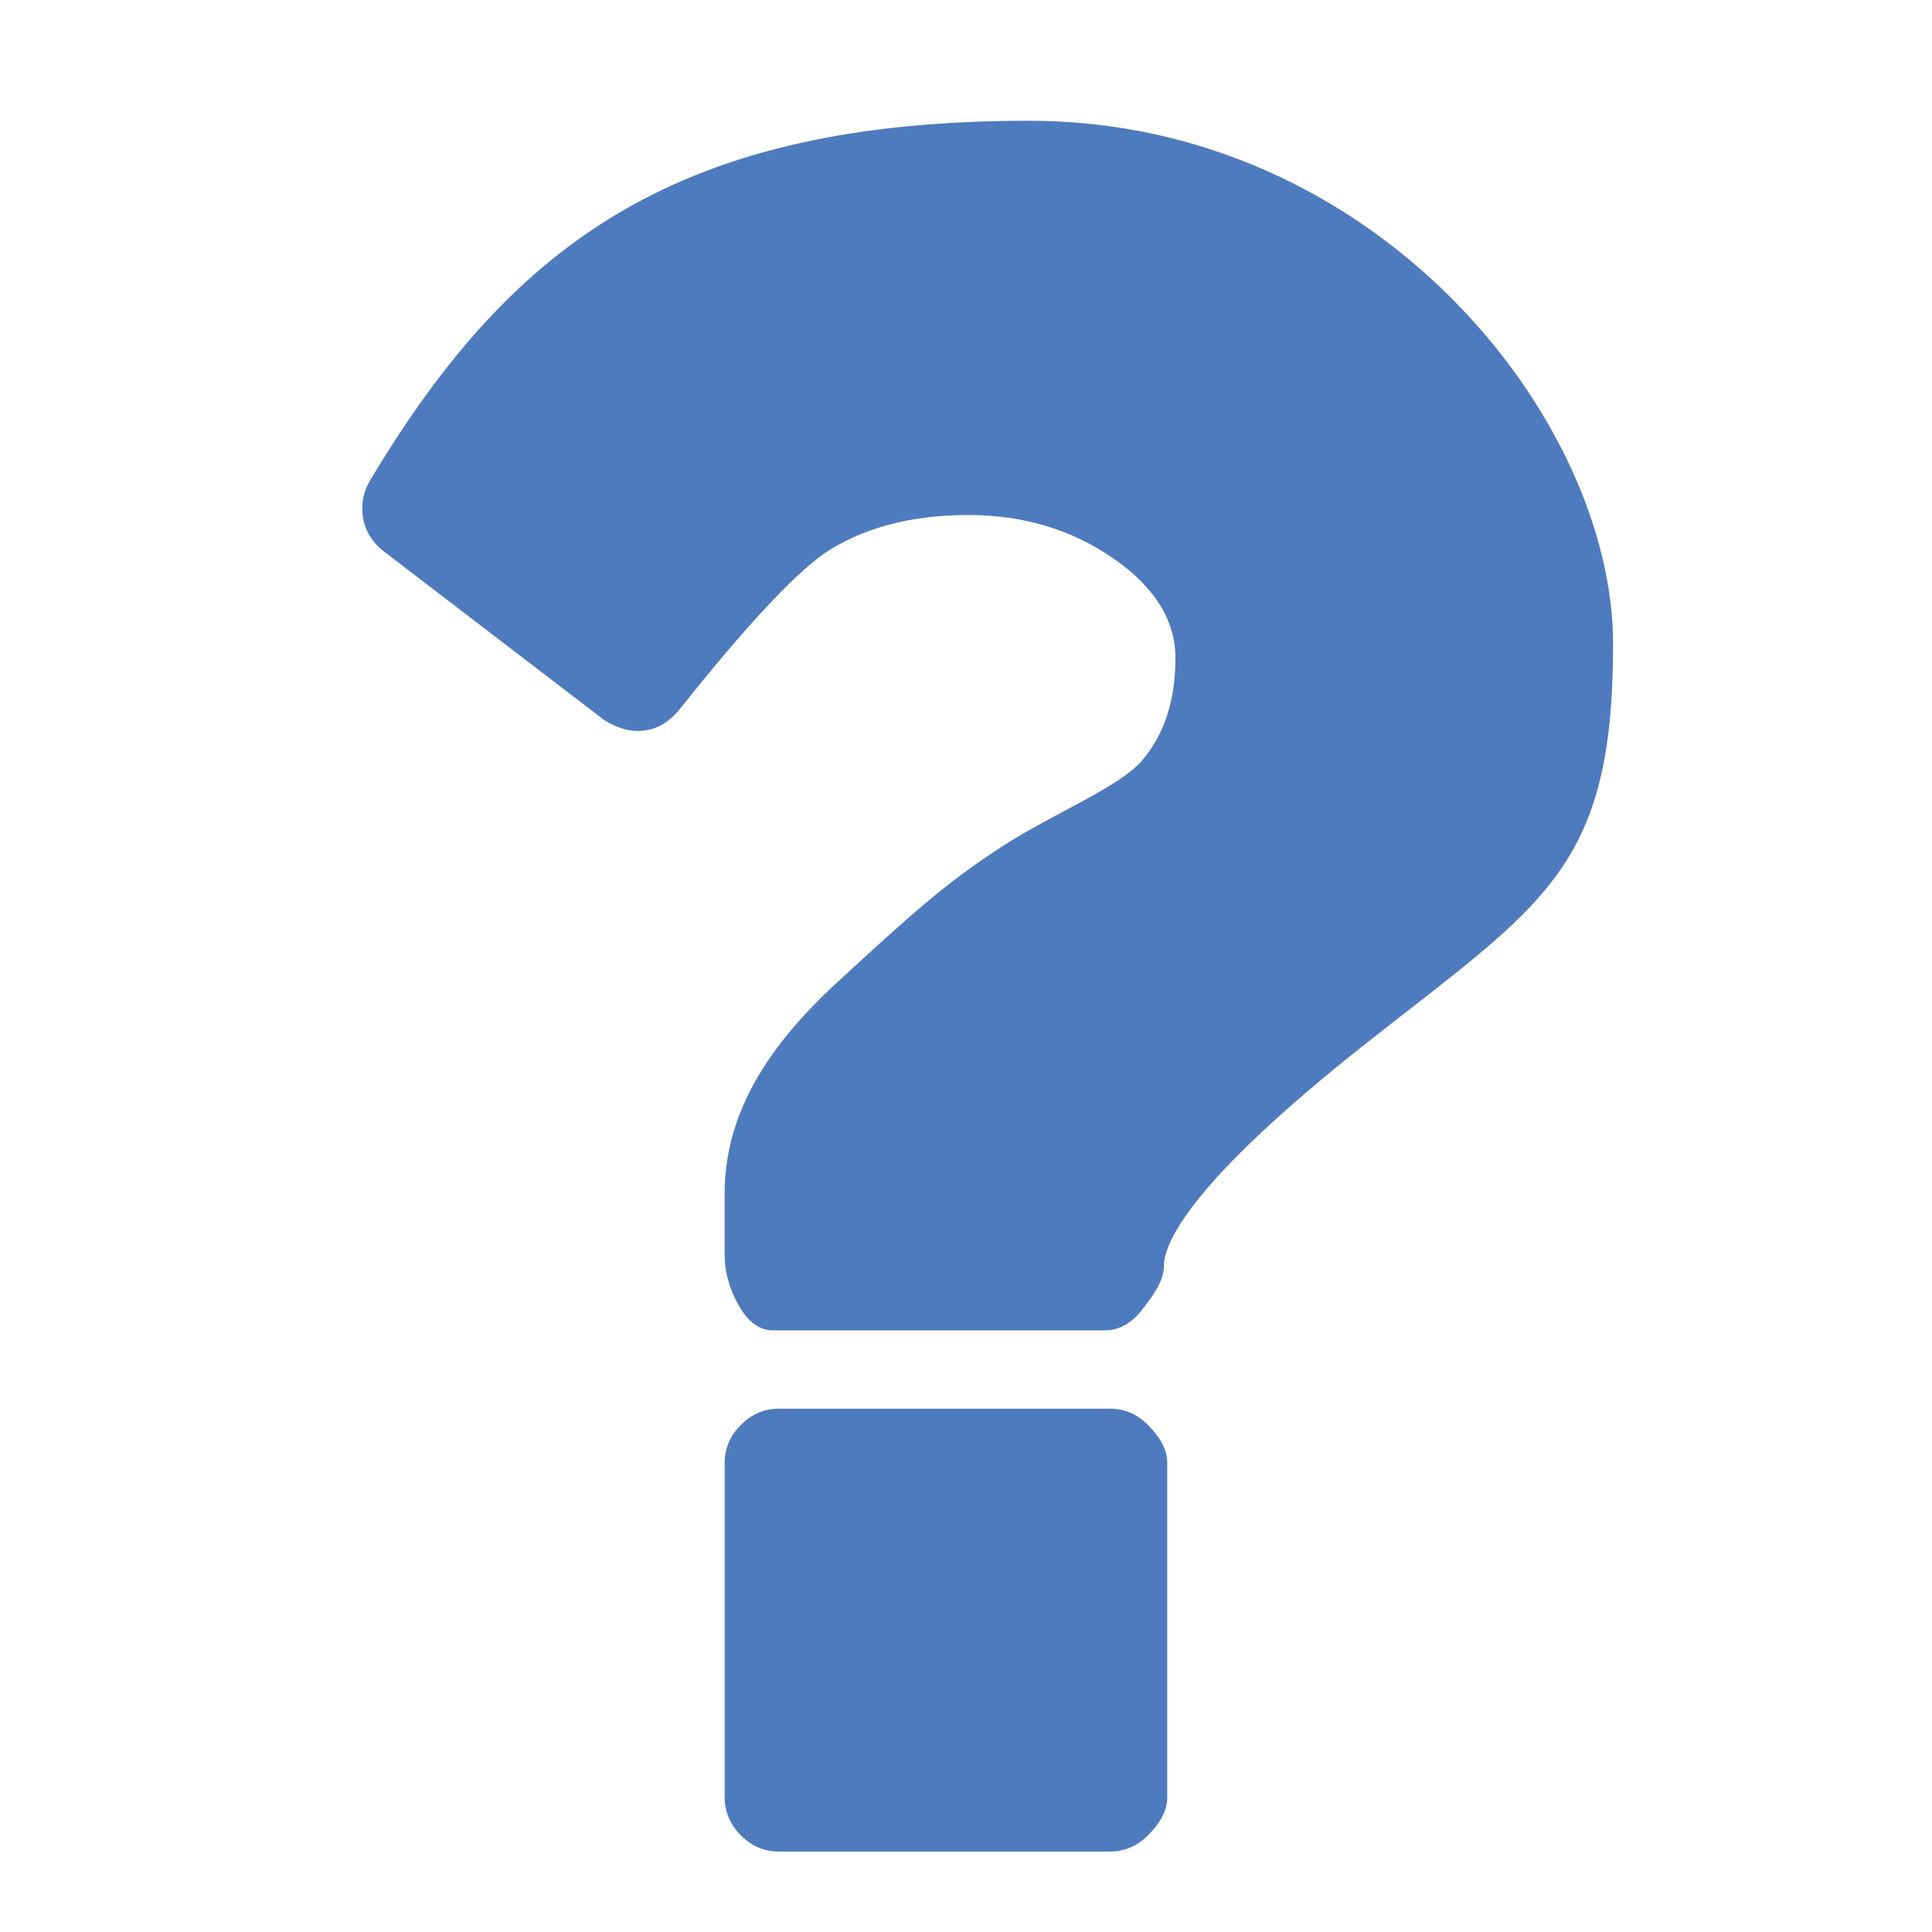 <!-- Generated by IcoMoon.io -->
<svg version="1.1" xmlns="http://www.w3.org/2000/svg" width="32" height="32" viewBox="0 0 32 32">
<title>question</title>
<path fill="#4e7bbe" d="M12.894 23.333c-0.237 0-0.445 0.090-0.623 0.269-0.179 0.179-0.268 0.388-0.268 0.627v5.544c0 0.238 0.089 0.447 0.268 0.626 0.178 0.178 0.385 0.268 0.623 0.268h5.496c0.238 0 0.446-0.090 0.624-0.268 0.179-0.179 0.319-0.388 0.319-0.626v-5.544c0-0.239-0.141-0.448-0.319-0.627-0.178-0.179-0.385-0.269-0.624-0.269h-5.496zM17.043 2c-5.764 0-8.534 1.983-10.908 5.948-0.118 0.193-0.159 0.402-0.122 0.626s0.152 0.41 0.345 0.559l3.651 2.795c0.193 0.119 0.378 0.179 0.557 0.179 0.268 0 0.497-0.12 0.69-0.358 1.068-1.342 1.863-2.199 2.381-2.572 0.639-0.431 1.44-0.647 2.404-0.647 0.904 0 1.703 0.239 2.394 0.715 0.69 0.477 1.034 1.029 1.034 1.655 0 0.7-0.185 1.267-0.556 1.7s-1.477 0.881-2.285 1.401c-0.962 0.619-1.523 1.131-2.77 2.278s-1.856 2.262-1.856 3.498v1.006c0 0.283 0.078 0.563 0.233 0.838 0.156 0.276 0.345 0.414 0.567 0.414h5.496c0.238 0 0.446-0.116 0.624-0.348 0.178-0.23 0.357-0.472 0.357-0.726 0-0.372 0.437-1.387 3.371-3.698s4.068-2.877 4.068-6.596c0-3.719-3.914-8.667-9.678-8.667z"></path>
</svg>
